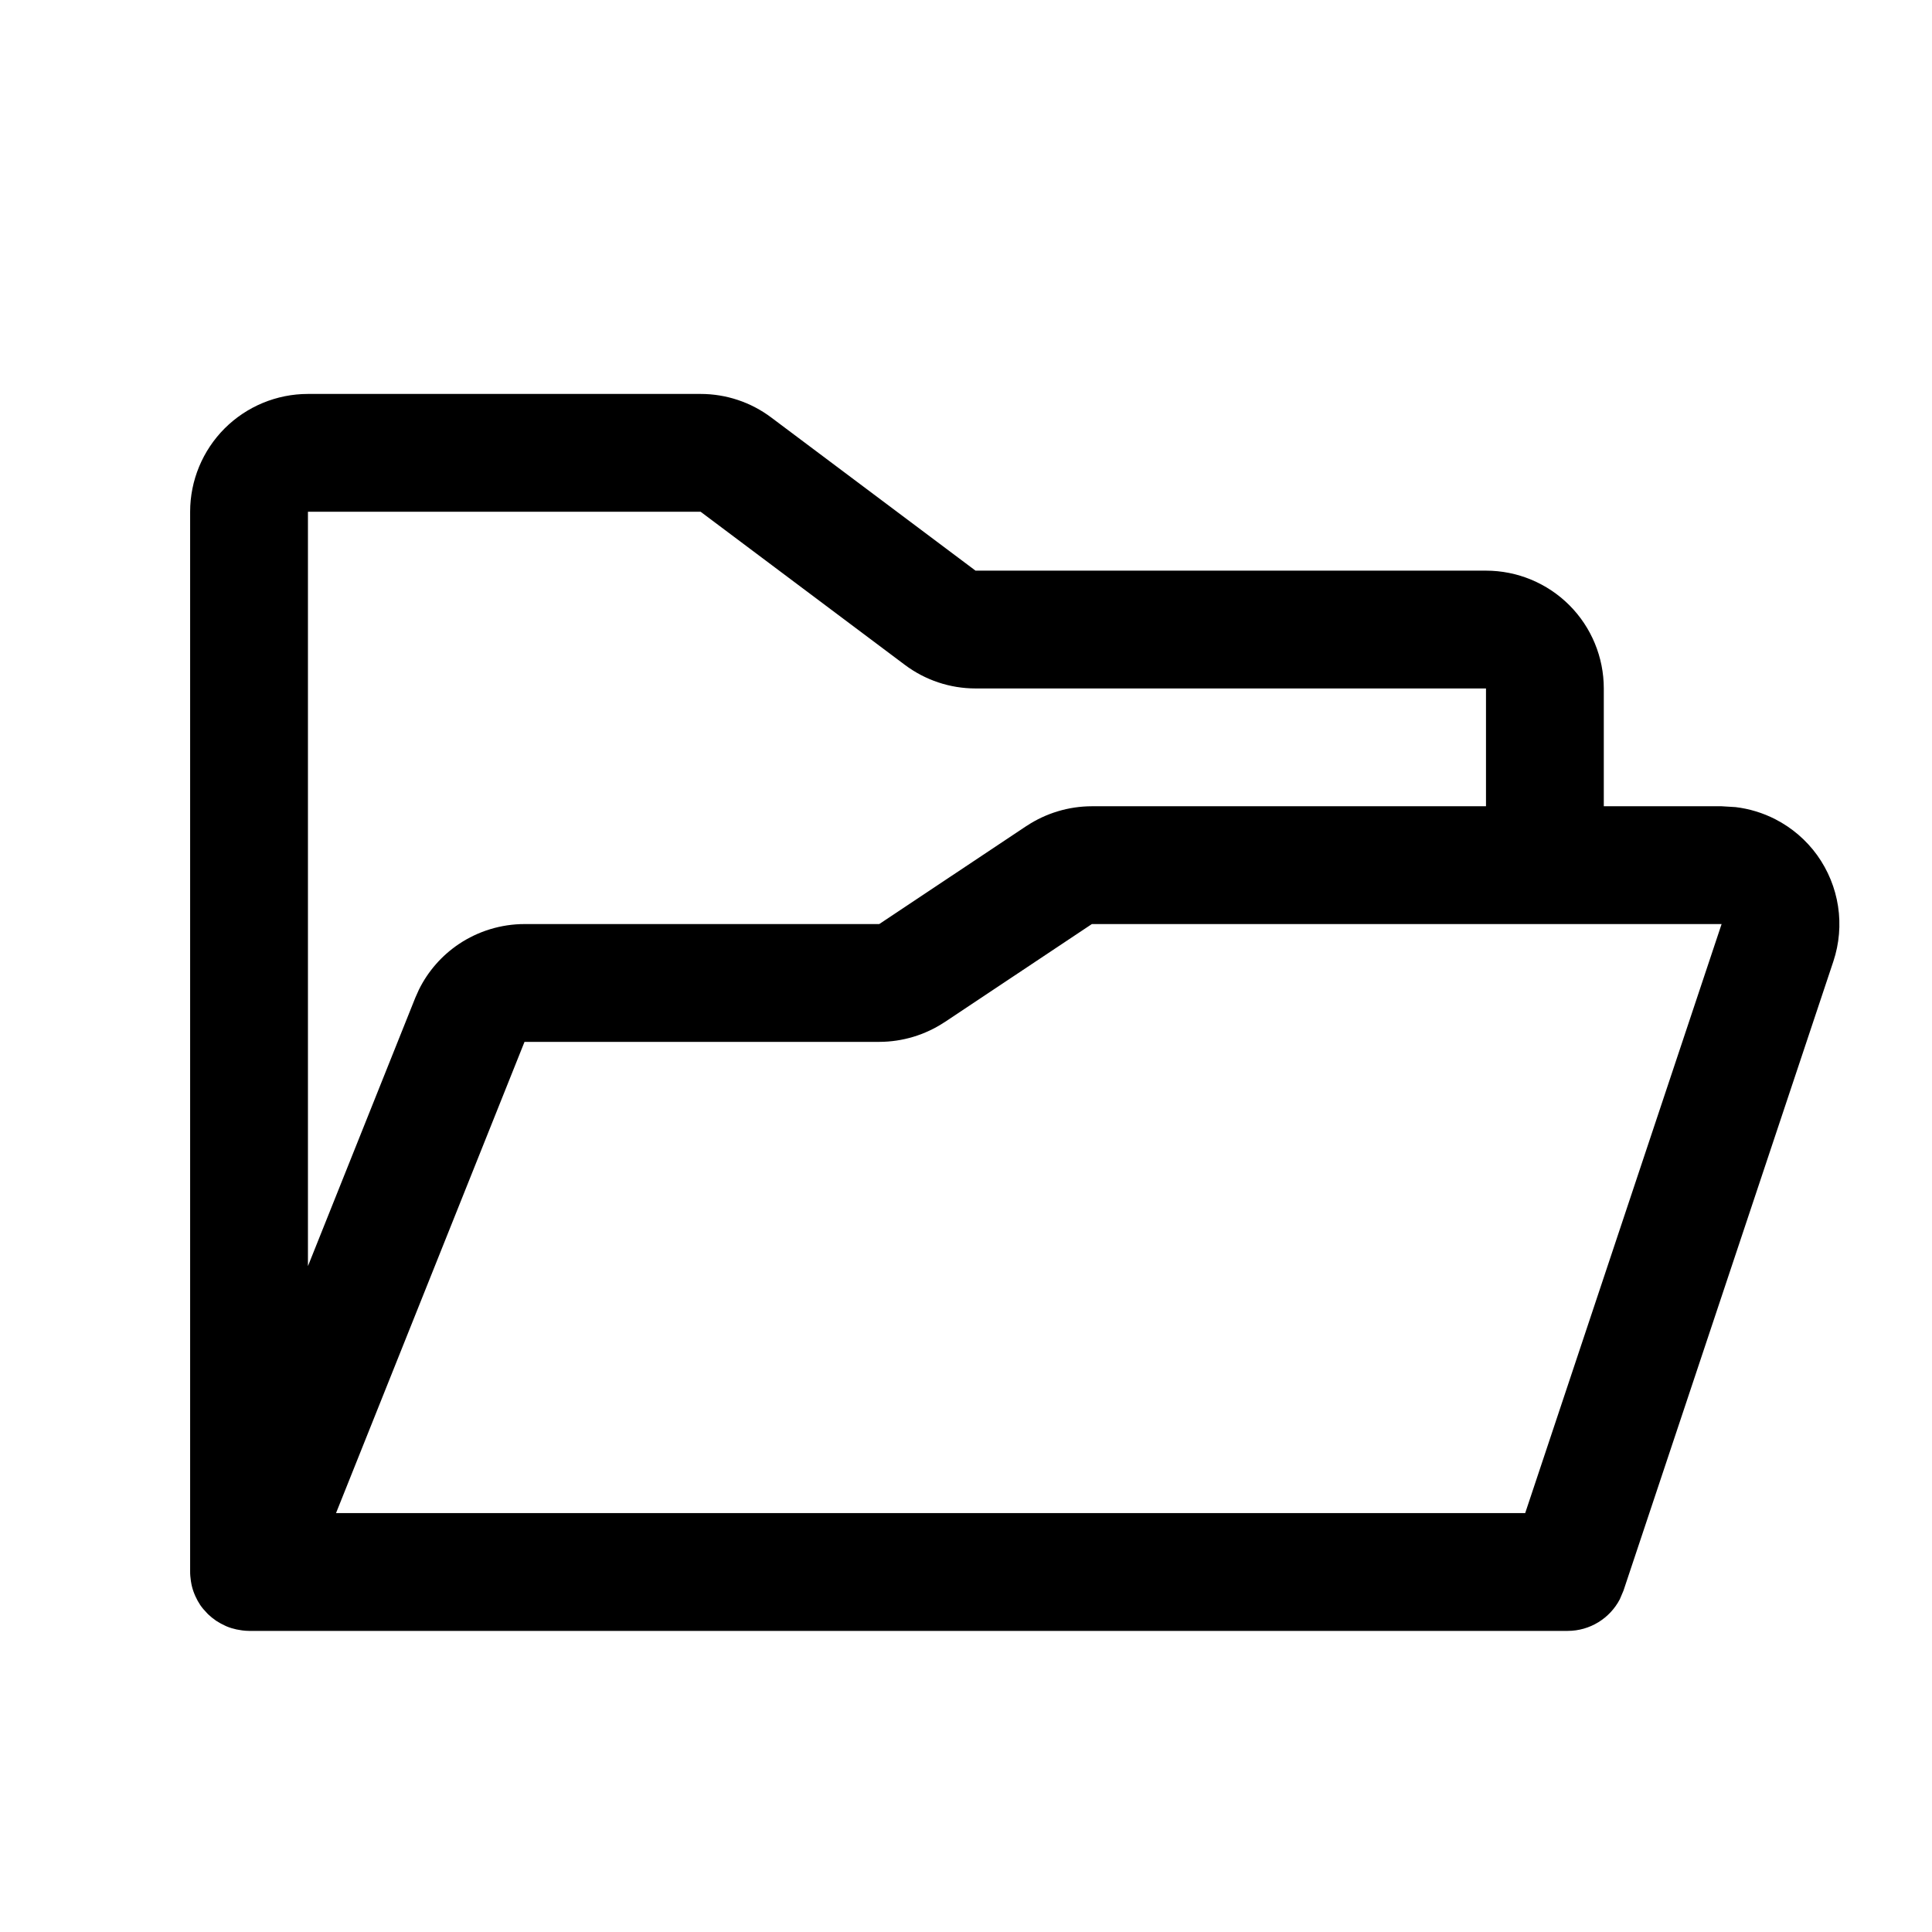 <svg width="41" height="41" viewBox="0 0 41 41" fill="none" xmlns="http://www.w3.org/2000/svg">
<path fill-rule="evenodd" clip-rule="evenodd" d="M14.868 8.36C15.409 8.36 15.935 8.535 16.367 8.86L20.702 12.11H31.535C32.198 12.11 32.834 12.374 33.303 12.842C33.772 13.311 34.035 13.947 34.035 14.61V17.11H36.535L36.831 17.128C37.124 17.163 37.41 17.25 37.674 17.385C38.027 17.566 38.331 17.827 38.563 18.148C38.794 18.47 38.946 18.841 39.006 19.232C39.066 19.624 39.032 20.025 38.907 20.401L34.453 33.755L34.375 33.939C34.162 34.346 33.739 34.61 33.269 34.61H5.285C5.237 34.61 5.189 34.606 5.142 34.6C5.125 34.598 5.109 34.595 5.093 34.592C5.068 34.588 5.043 34.584 5.018 34.579C4.948 34.564 4.879 34.543 4.813 34.516C4.8 34.51 4.787 34.504 4.774 34.498C4.715 34.471 4.658 34.44 4.603 34.405C4.596 34.4 4.588 34.395 4.58 34.39C4.521 34.35 4.465 34.304 4.413 34.254C4.404 34.245 4.397 34.236 4.388 34.227C4.338 34.176 4.291 34.122 4.25 34.062C4.21 34.002 4.176 33.94 4.147 33.876C4.14 33.859 4.132 33.842 4.125 33.824C4.098 33.758 4.077 33.69 4.063 33.62C4.058 33.598 4.055 33.575 4.051 33.552C4.041 33.483 4.034 33.414 4.035 33.344V10.86C4.035 10.197 4.299 9.561 4.767 9.092C5.236 8.624 5.872 8.36 6.535 8.36H14.868ZM23.168 19.612L20.046 21.692L20.043 21.693C19.633 21.964 19.152 22.109 18.661 22.11H11.131L7.131 32.11H32.367L36.535 19.61H23.172L23.168 19.612ZM6.535 26.869L8.812 21.177L8.814 21.172L8.89 21.002C9.082 20.613 9.373 20.28 9.735 20.036C10.148 19.759 10.635 19.61 11.133 19.61H18.656L18.662 19.608L21.784 17.528L21.787 17.527C22.197 17.256 22.678 17.111 23.169 17.11H31.535V14.61H20.702C20.161 14.61 19.635 14.434 19.203 14.11L14.868 10.86H6.535V26.869Z" fill="black"/>
</svg>
